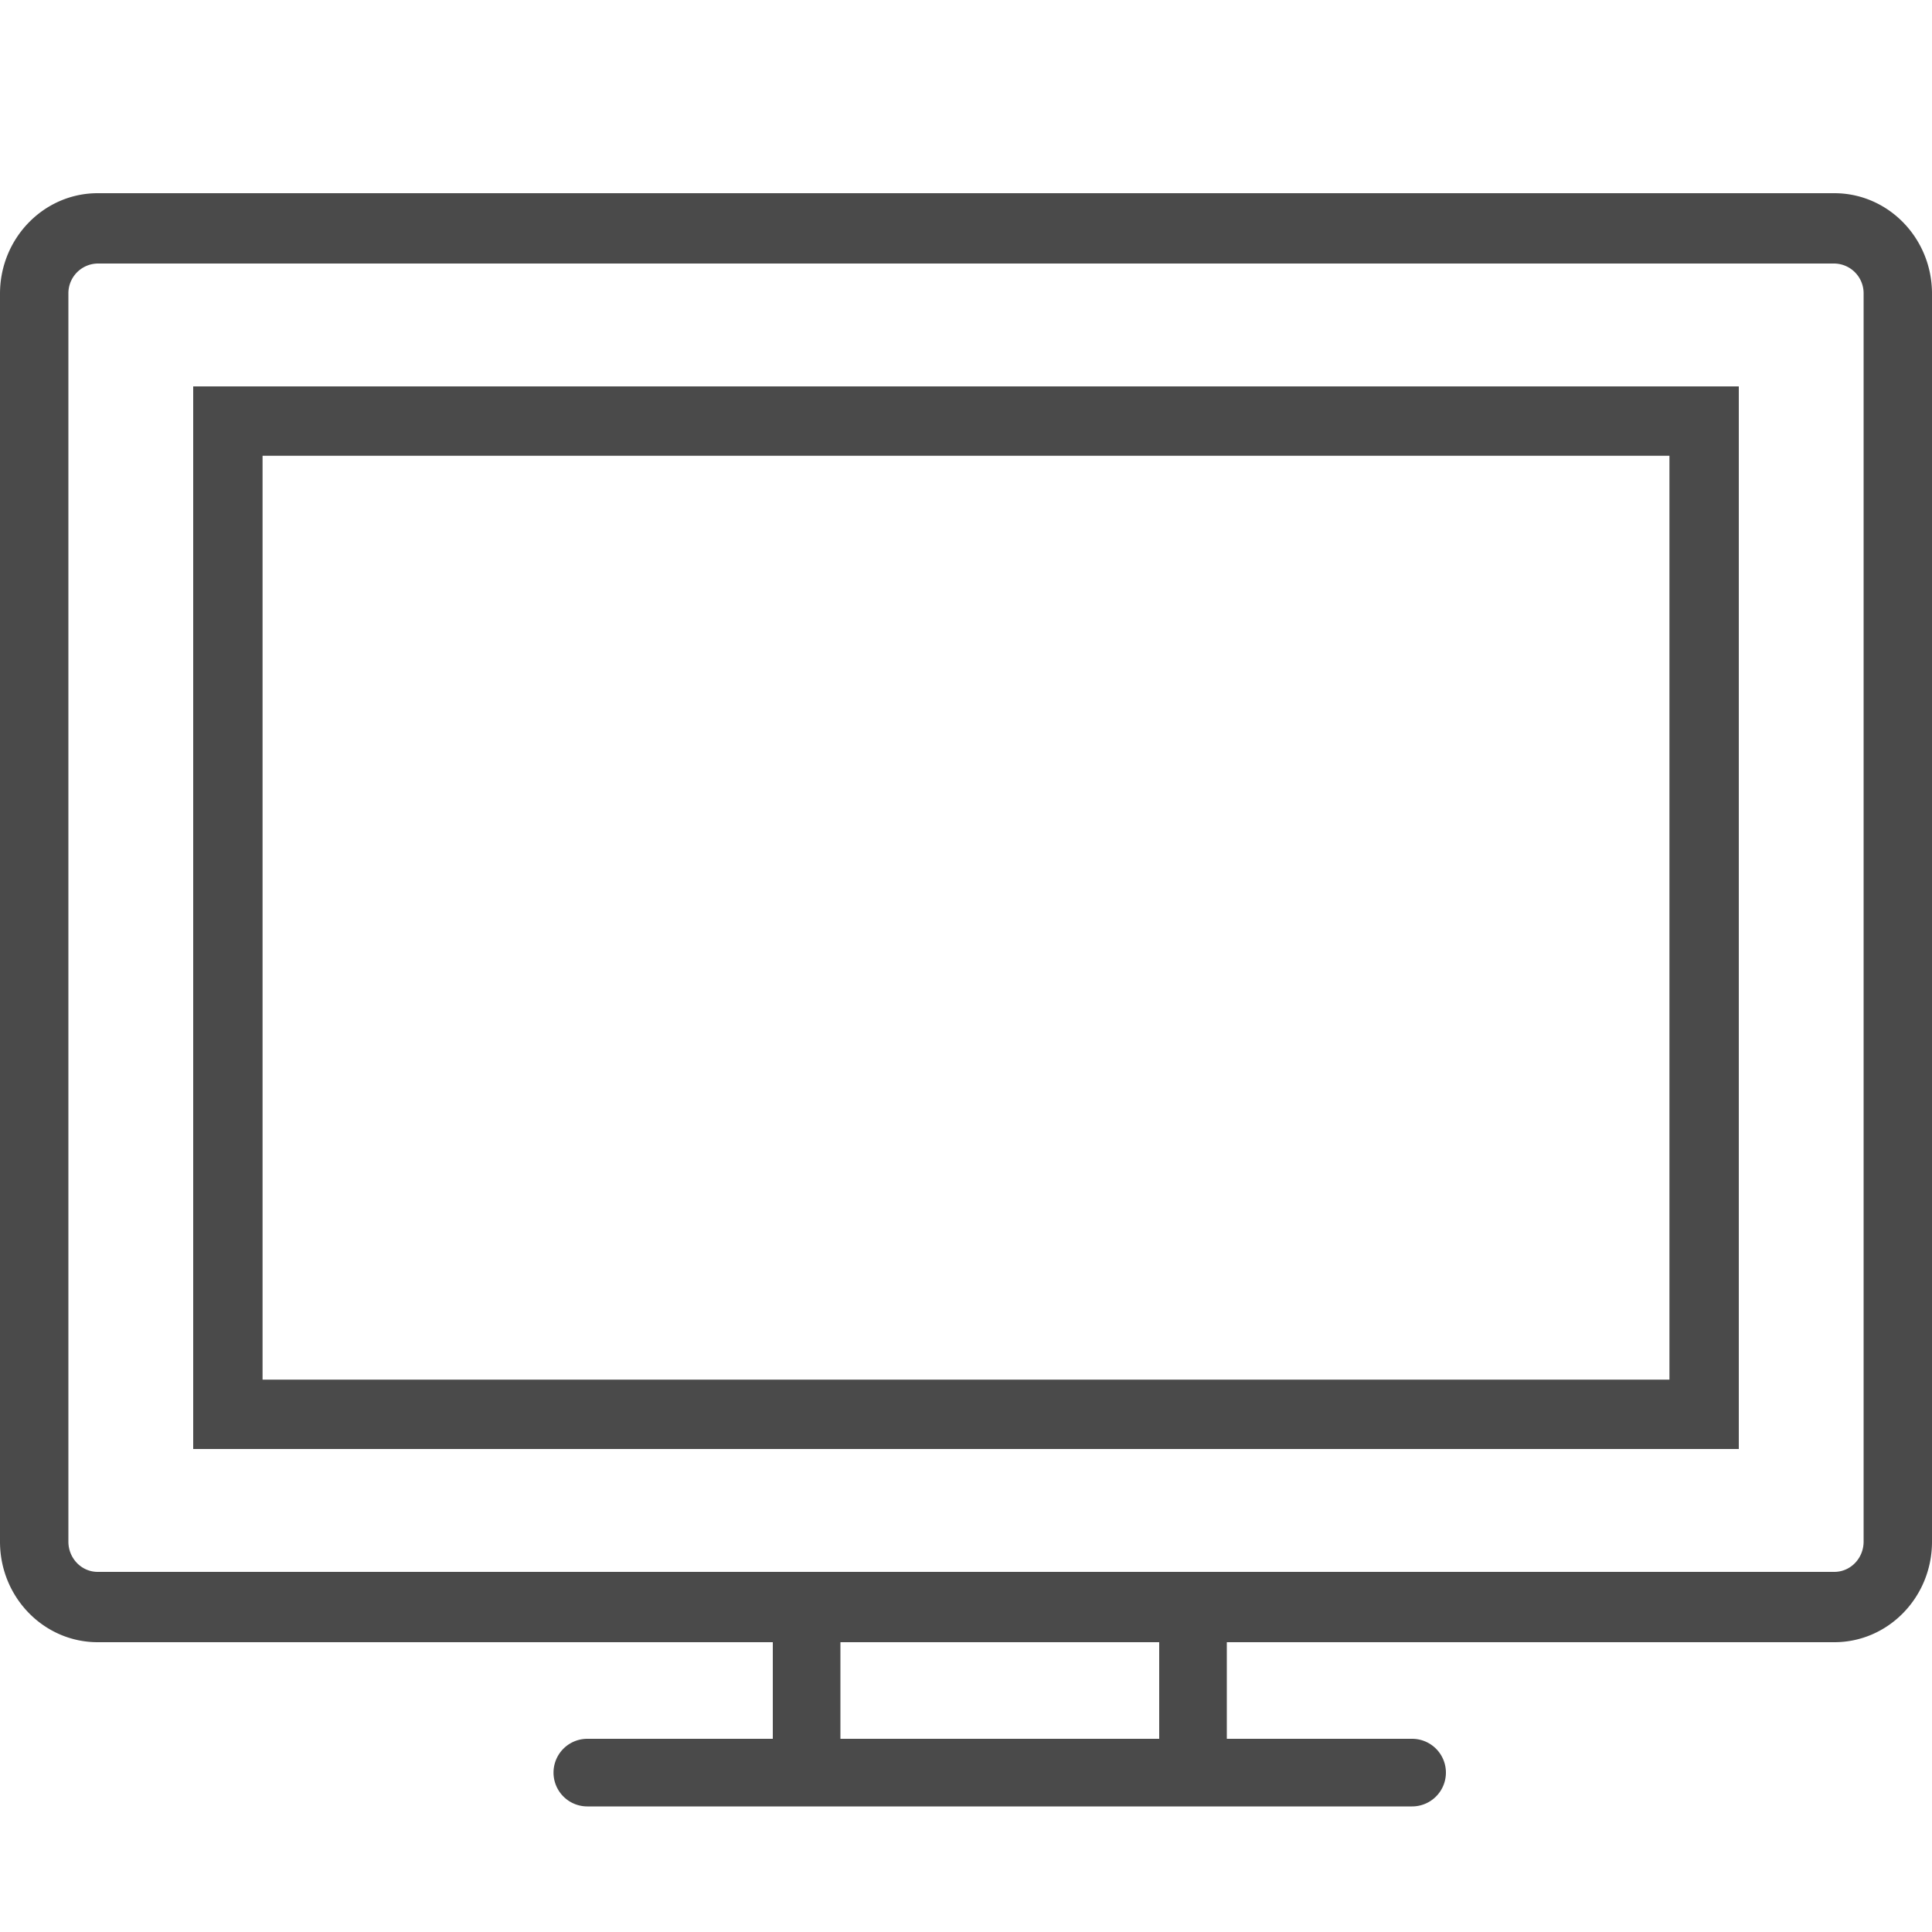 <svg xmlns="http://www.w3.org/2000/svg" width="20" height="20" viewBox="0 0 20 20">
    <g fill="none" fill-rule="evenodd">
        <path d="M0 0h20v20H0z"/>
        <path fill="#4A4A4A" fill-rule="nonzero" d="M1.011 2.728a.308.308 0 0 0-.303.313v12.918c0 .173.136.313.303.313h17.978c.167 0 .303-.14.303-.313V3.041a.308.308 0 0 0-.303-.313H1.011zM8.7 18v-1H8v1H6.08a.35.35 0 1 0 0 .7h8.538a.35.35 0 1 0 0-.7H12.7v-1H12v1H8.7zM1.011 2h17.978C19.547 2 20 2.466 20 3.04v12.92c0 .574-.453 1.04-1.011 1.04H1.011C.453 17 0 16.534 0 15.96V3.04C0 2.467.453 2 1.011 2z"/>
        <path fill="#4A4A4A" fill-rule="nonzero" d="M2.718 4.718v9.564h14.564V4.718H2.718zM2 4h16v11H2V4z"/>
    </g>
</svg>
